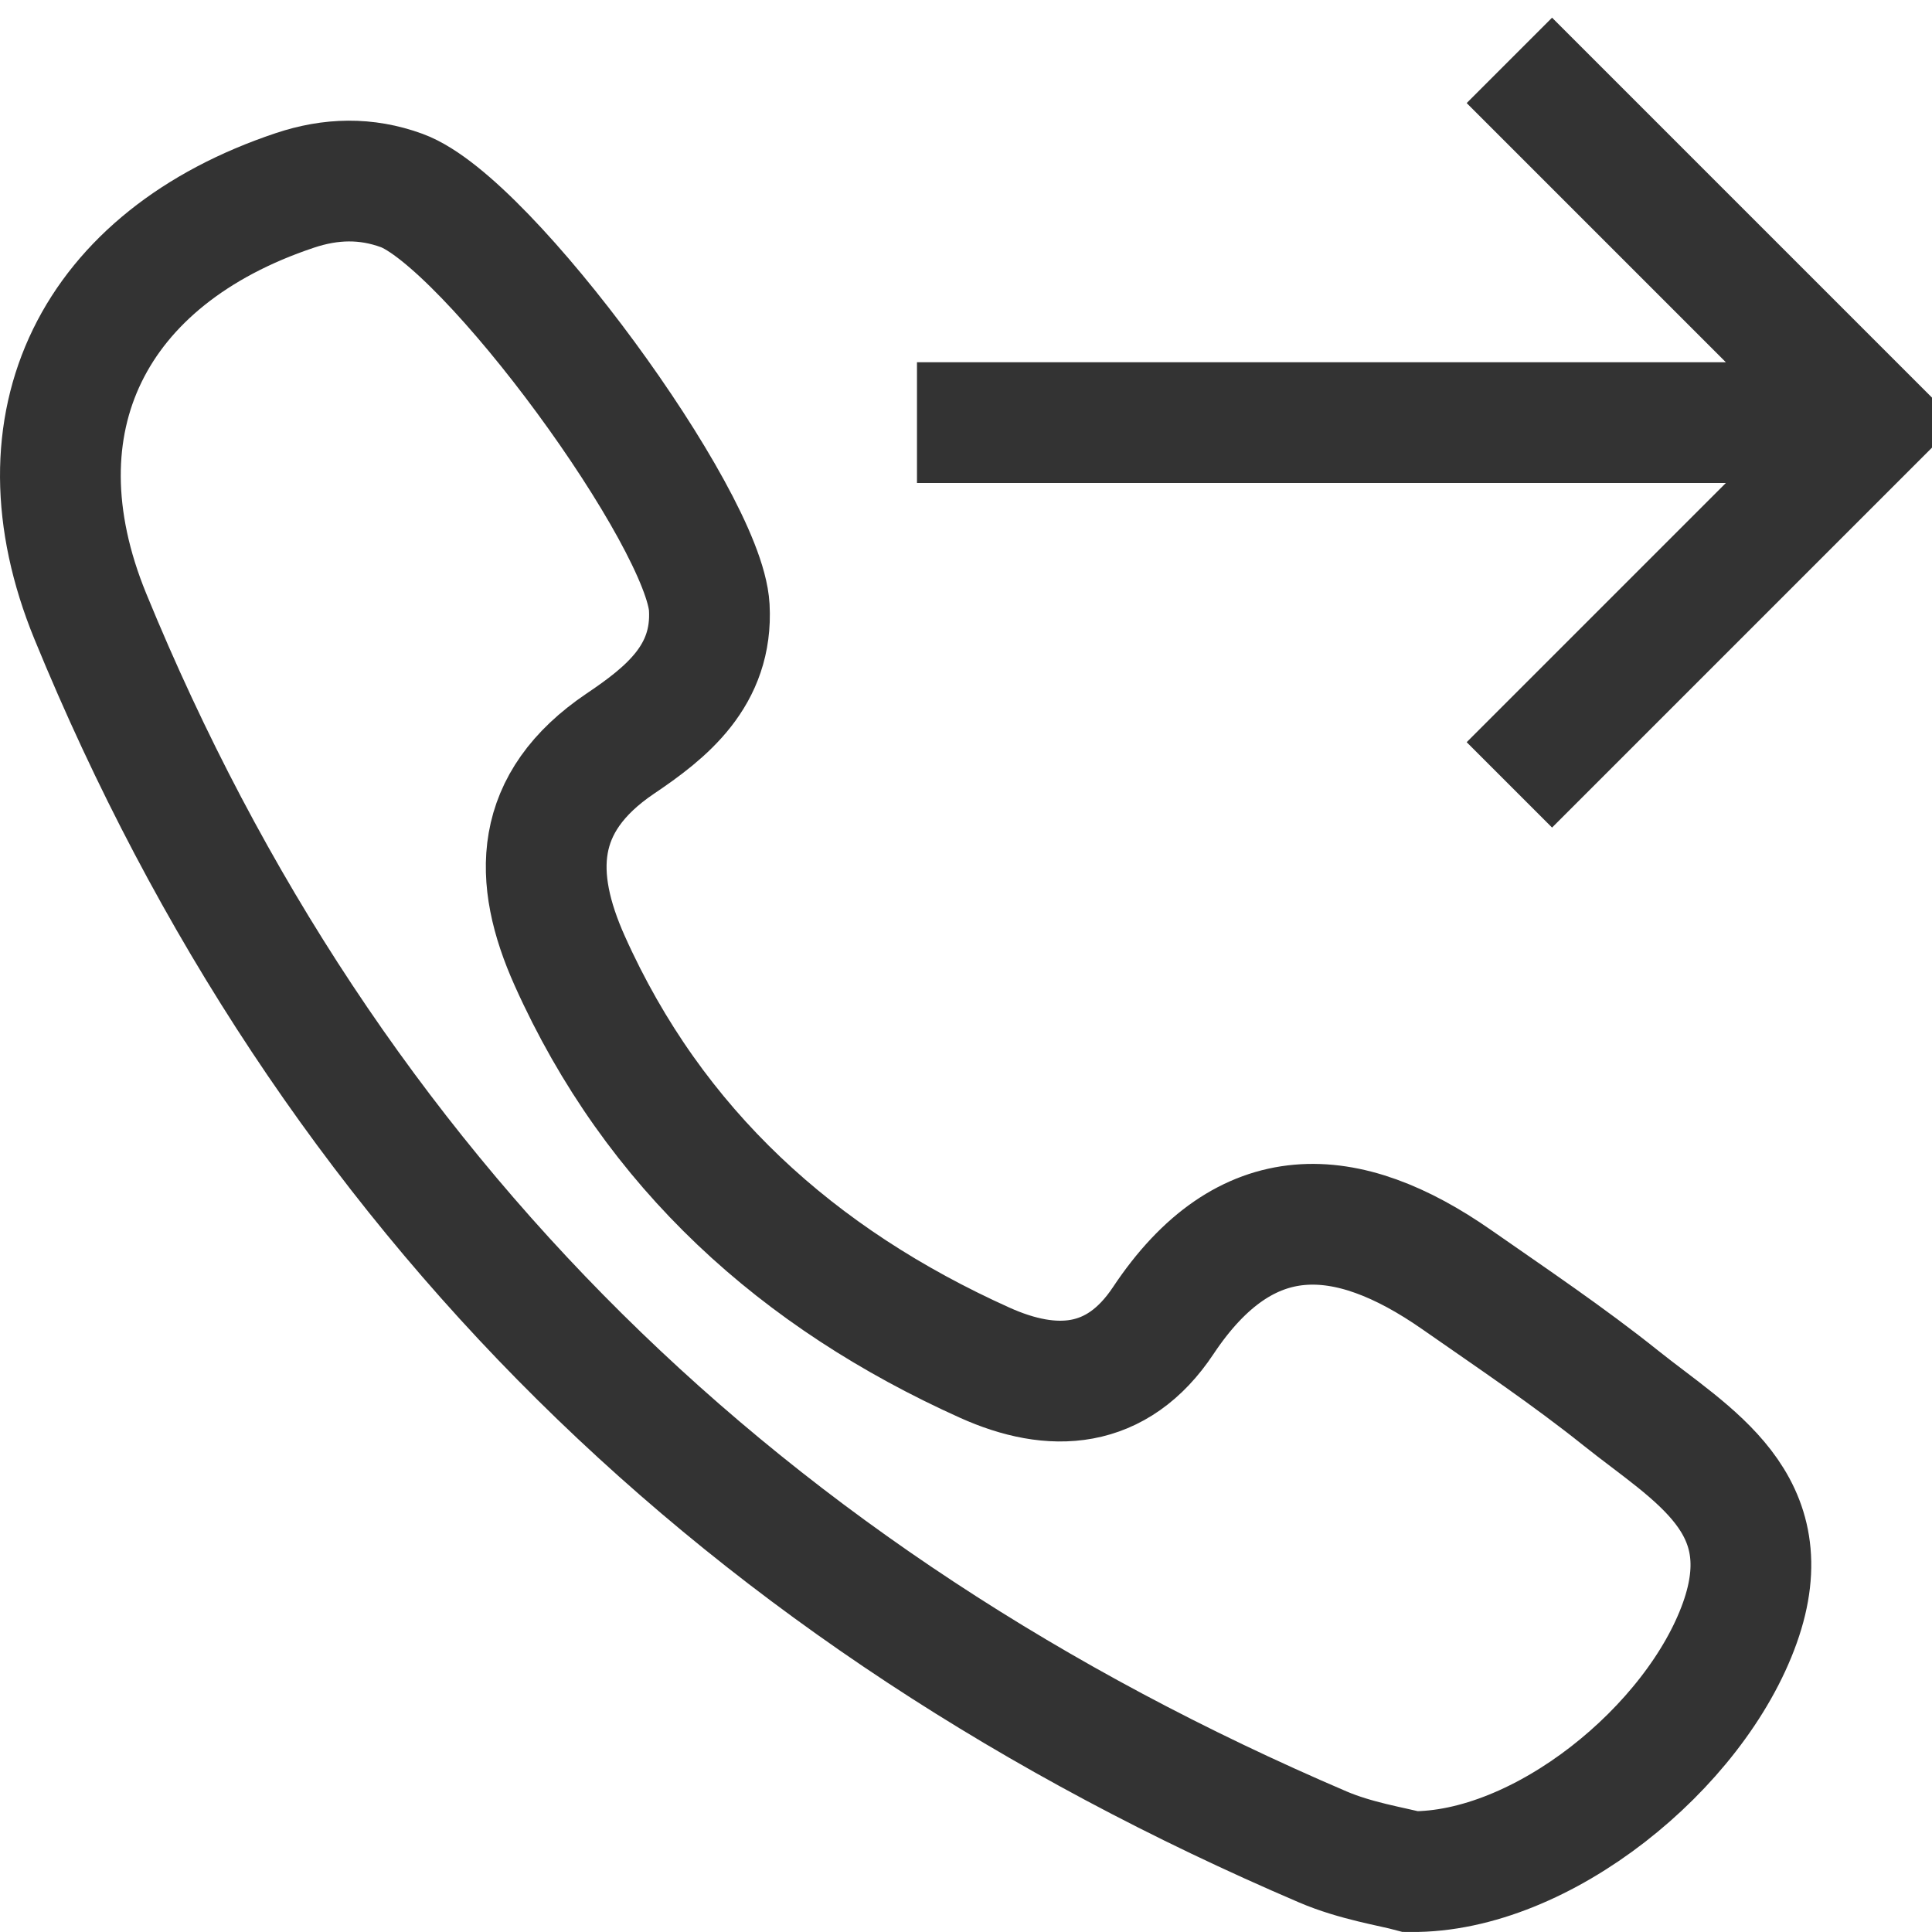 <svg xmlns="http://www.w3.org/2000/svg" viewBox="0 0 32 32"><path d="M26.847 23.157c-.871-.697-1.802-1.322-2.718-1.961-1.827-1.275-3.498-1.374-4.862.677-.766 1.152-1.837 1.202-2.958.697-3.09-1.392-5.475-3.537-6.873-6.657-.618-1.38-.61-2.618.836-3.595.766-.516 1.537-1.127 1.476-2.256-.081-1.471-3.675-6.388-5.095-6.907-.588-.215-1.173-.201-1.77-.001C1.554 4.266.176 6.987 1.496 10.208c3.939 9.61 10.872 16.299 20.414 20.383.544.233 1.148.326 1.455.409 2.172.022 4.718-2.058 5.453-4.122.707-1.986-.788-2.775-1.971-3.721zM15.188 7H31m-6-6l6 6-6 6" stroke="#333" stroke-width="2" stroke-miterlimit="10" fill="none"/></svg>